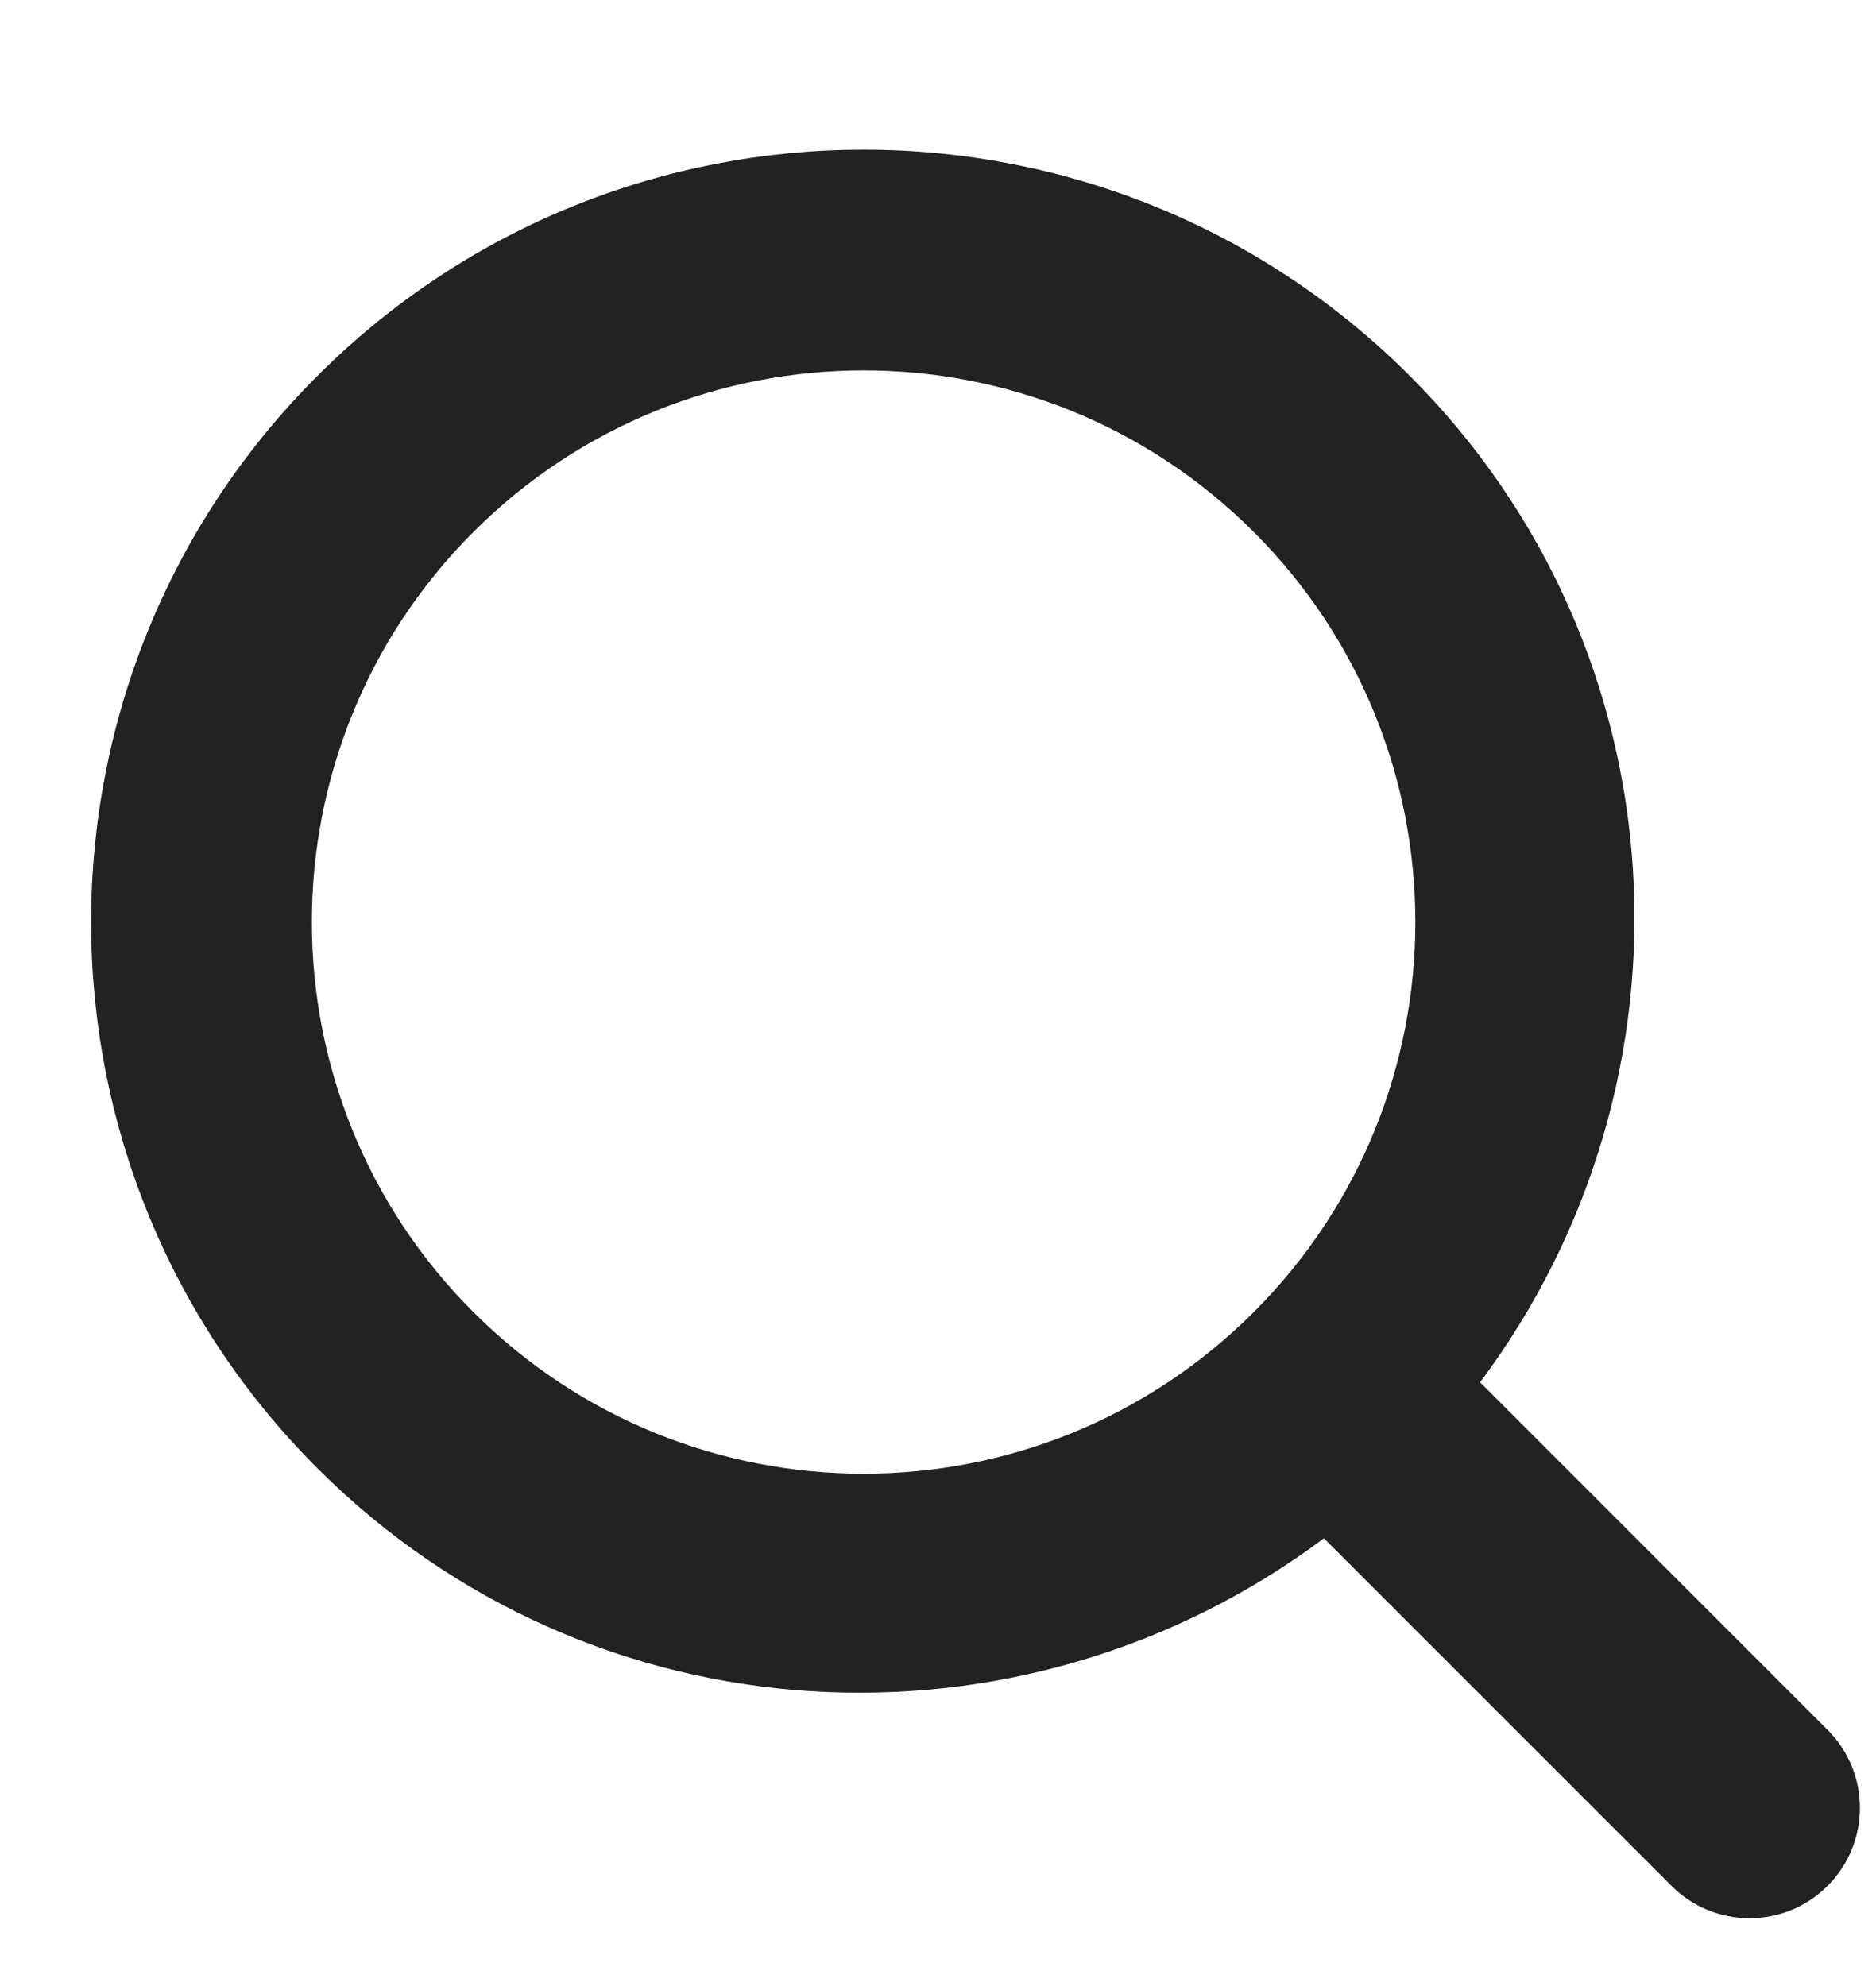 <?xml version="1.0" encoding="utf-8"?><!DOCTYPE svg PUBLIC "-//W3C//DTD SVG 1.1//EN" "http://www.w3.org/Graphics/SVG/1.1/DTD/svg11.dtd"><svg version="1.1" baseProfile="full" xmlns="http://www.w3.org/2000/svg" xmlns:xlink="http://www.w3.org/1999/xlink" xmlns:ev="http://www.w3.org/2001/xml-events"   height="18px"   width="17px" ><path fill="rgb( 34, 34, 34 )" d="M16.561,17.092 C16.171,17.483 15.538,17.483 15.147,17.092 C15.147,17.092 11.997,13.942 11.997,13.942 C9.256,15.992 5.368,15.798 2.876,13.307 C0.142,10.573 0.142,6.141 2.876,3.407 C5.61,0.673 10.042,0.673 12.776,3.407 C15.267,5.899 15.462,9.787 13.412,12.528 C13.412,12.528 16.561,15.678 16.561,15.678 C16.952,16.068 16.952,16.702 16.561,17.092 ZM11.361,4.821 C9.409,2.869 6.243,2.869 4.29,4.821 C2.338,6.774 2.338,9.94 4.29,11.892 C6.243,13.845 9.409,13.845 11.361,11.892 C13.314,9.94 13.314,6.774 11.361,4.821 Z "/></svg>